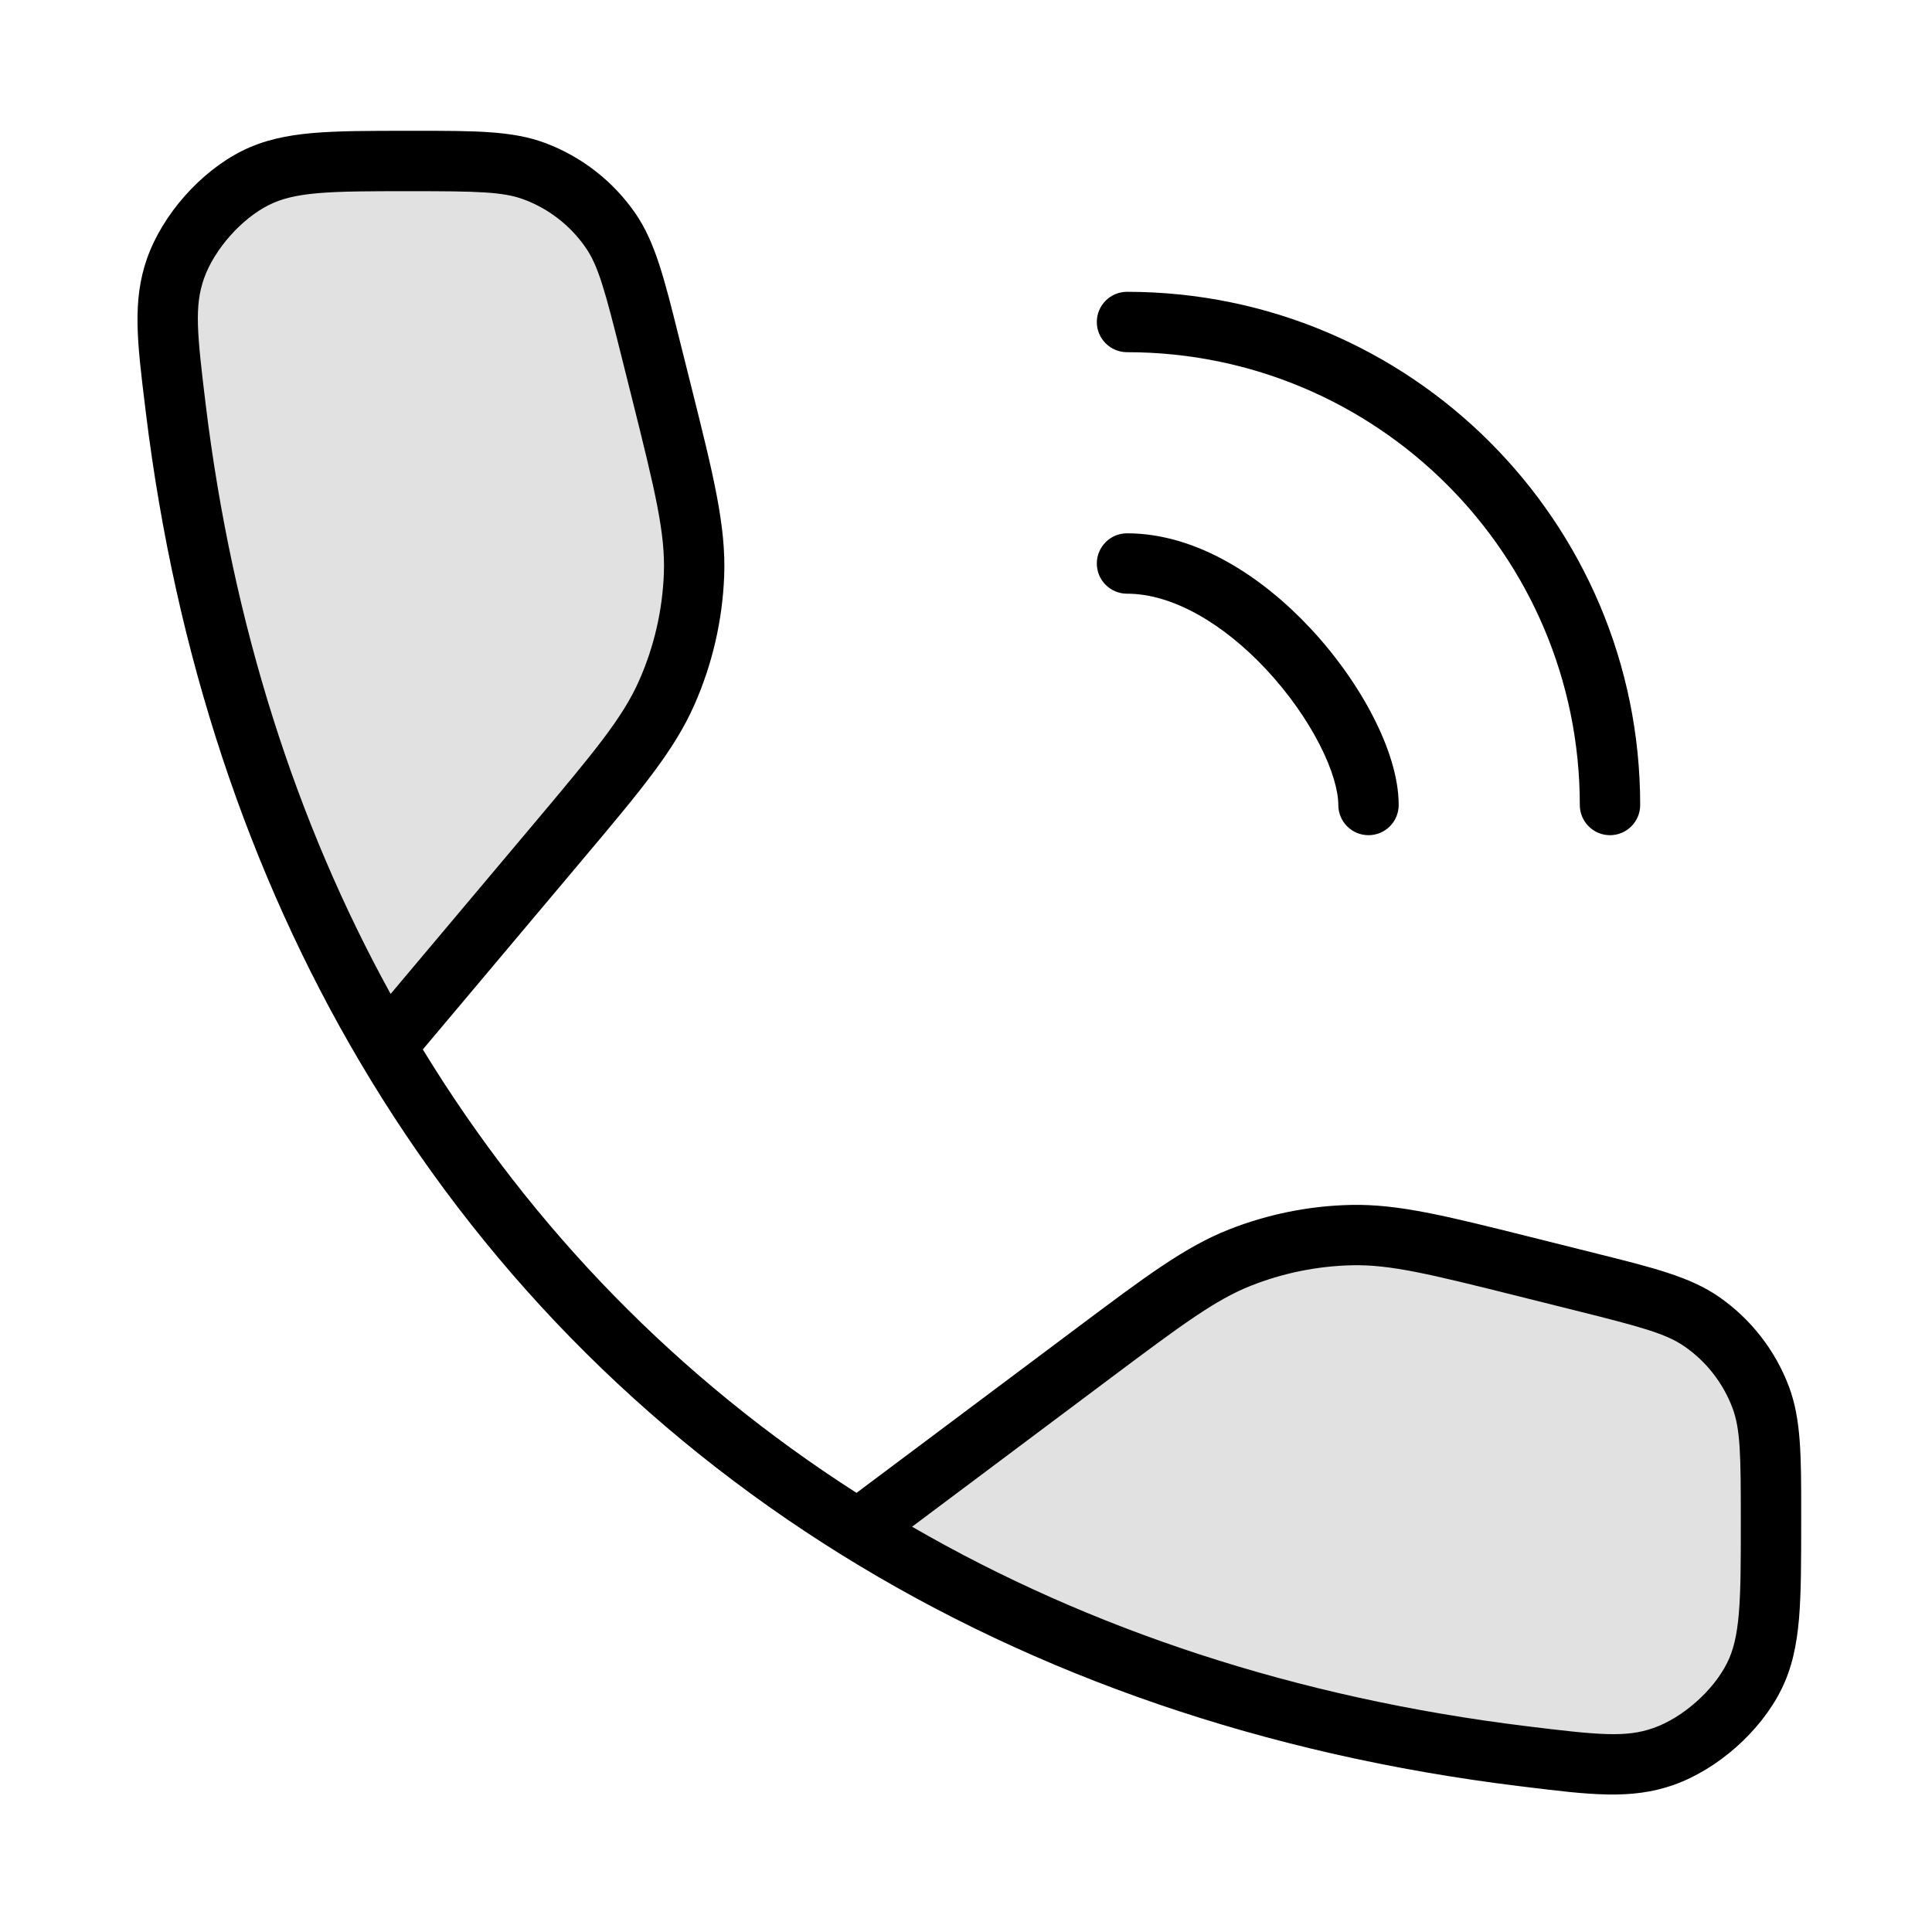 <svg id="tt_call" viewBox="0 0 48 48" xmlns="http://www.w3.org/2000/svg">
	<path opacity="0.12" d="M37.904 31.476L39.321 31.83C40.892 32.223 41.678 32.419 42.277 32.835C42.945 33.297 43.456 33.952 43.742 34.711C44 35.394 44 36.183 44 37.762C44 39.791 44 40.805 43.583 41.645C43.154 42.509 42.239 43.319 41.328 43.64C40.444 43.951 39.575 43.845 37.837 43.632C31.608 42.868 26.044 40.934 21.315 38C16.466 34.991 12.496 30.93 9.586 26C6.883 21.422 5.095 16.094 4.368 10.162C4.155 8.425 4.048 7.556 4.36 6.671C4.681 5.761 5.49 4.846 6.355 4.417C7.195 4 8.189 4 10.177 4C11.796 4 12.606 4 13.289 4.258C14.048 4.544 14.703 5.055 15.165 5.722C15.58 6.322 15.777 7.108 16.169 8.679L16.414 9.657C16.995 11.981 17.285 13.143 17.242 14.283C17.203 15.293 16.973 16.286 16.565 17.21C16.103 18.254 15.332 19.17 13.79 21.003L9.586 26C12.496 30.93 16.466 34.991 21.315 38L27.128 33.648C28.918 32.308 29.812 31.638 30.809 31.244C31.692 30.895 32.63 30.706 33.579 30.686C34.65 30.663 35.735 30.934 37.904 31.476Z"/>
	<path fill-rule="evenodd" clip-rule="evenodd" d="M10.505 26.073L14.451 21.383C15.911 19.648 16.747 18.655 17.251 17.513C17.698 16.502 17.949 15.416 17.992 14.312C18.04 13.064 17.725 11.805 17.175 9.606L16.858 8.34C16.504 6.92 16.276 6.009 15.782 5.295C15.233 4.503 14.456 3.896 13.554 3.556C12.742 3.249 11.803 3.25 10.339 3.25L10.144 3.25C9.178 3.25 8.406 3.25 7.771 3.305C7.116 3.362 6.556 3.48 6.022 3.745C4.983 4.261 4.039 5.328 3.653 6.422C3.283 7.474 3.41 8.51 3.605 10.098L3.624 10.254C4.363 16.279 6.181 21.707 8.94 26.381C11.912 31.416 15.969 35.565 20.921 38.637C25.749 41.633 31.418 43.6 37.746 44.376L37.902 44.395C39.49 44.59 40.526 44.718 41.578 44.347C42.672 43.962 43.739 43.018 44.255 41.978C44.521 41.443 44.639 40.877 44.696 40.213C44.75 39.569 44.75 38.782 44.75 37.795L44.75 37.607C44.751 36.178 44.751 35.259 44.444 34.446C44.104 33.544 43.497 32.767 42.705 32.218C41.991 31.724 41.08 31.497 39.66 31.142L37.966 30.718C35.912 30.205 34.736 29.911 33.564 29.936C32.526 29.958 31.5 30.165 30.534 30.546C29.443 30.977 28.473 31.704 26.779 32.973L21.28 37.09C16.878 34.27 13.238 30.549 10.505 26.073ZM13.024 4.959C12.501 4.762 11.86 4.75 10.177 4.75C9.171 4.75 8.463 4.751 7.901 4.799C7.352 4.847 6.995 4.937 6.689 5.089C5.999 5.431 5.324 6.195 5.068 6.92C4.828 7.603 4.893 8.272 5.113 10.071C5.78 15.512 7.352 20.423 9.705 24.694L13.217 20.52C14.788 18.653 15.472 17.83 15.879 16.907C16.25 16.069 16.458 15.169 16.493 14.254C16.532 13.246 16.279 12.206 15.687 9.839L15.442 8.861C15.034 7.229 14.867 6.609 14.549 6.149C14.173 5.607 13.642 5.192 13.024 4.959ZM22.66 37.931C27.08 40.486 32.212 42.186 37.929 42.887C39.728 43.108 40.397 43.173 41.08 42.932C41.806 42.677 42.569 42.001 42.911 41.312C43.063 41.007 43.153 40.646 43.201 40.086C43.25 39.513 43.25 38.789 43.25 37.762C43.25 36.123 43.239 35.5 43.041 34.976C42.808 34.359 42.393 33.827 41.851 33.452C41.391 33.133 40.772 32.966 39.139 32.558L37.723 32.204C35.514 31.651 34.543 31.415 33.596 31.435C32.736 31.454 31.886 31.625 31.085 31.941C30.204 32.29 29.401 32.883 27.578 34.248L22.66 37.931Z"/>
	<path d="M27.25 14C27.25 13.586 27.586 13.25 28 13.25C29.749 13.25 31.379 14.353 32.548 15.601C33.19 16.287 33.731 17.056 34.115 17.804C34.492 18.537 34.75 19.313 34.75 20C34.75 20.414 34.414 20.75 34 20.75C33.586 20.75 33.25 20.414 33.25 20C33.25 19.651 33.106 19.122 32.781 18.489C32.464 17.872 32.005 17.216 31.453 16.626C30.402 15.503 29.141 14.75 28 14.75C27.586 14.75 27.25 14.414 27.25 14Z"/>
	<path d="M27.25 8C27.25 7.586 27.586 7.25 28 7.25C35.042 7.25 40.75 12.958 40.75 20C40.75 20.414 40.414 20.75 40 20.75C39.586 20.75 39.25 20.414 39.25 20C39.25 13.787 34.214 8.75 28 8.75C27.586 8.75 27.25 8.414 27.25 8Z"/>
</svg>